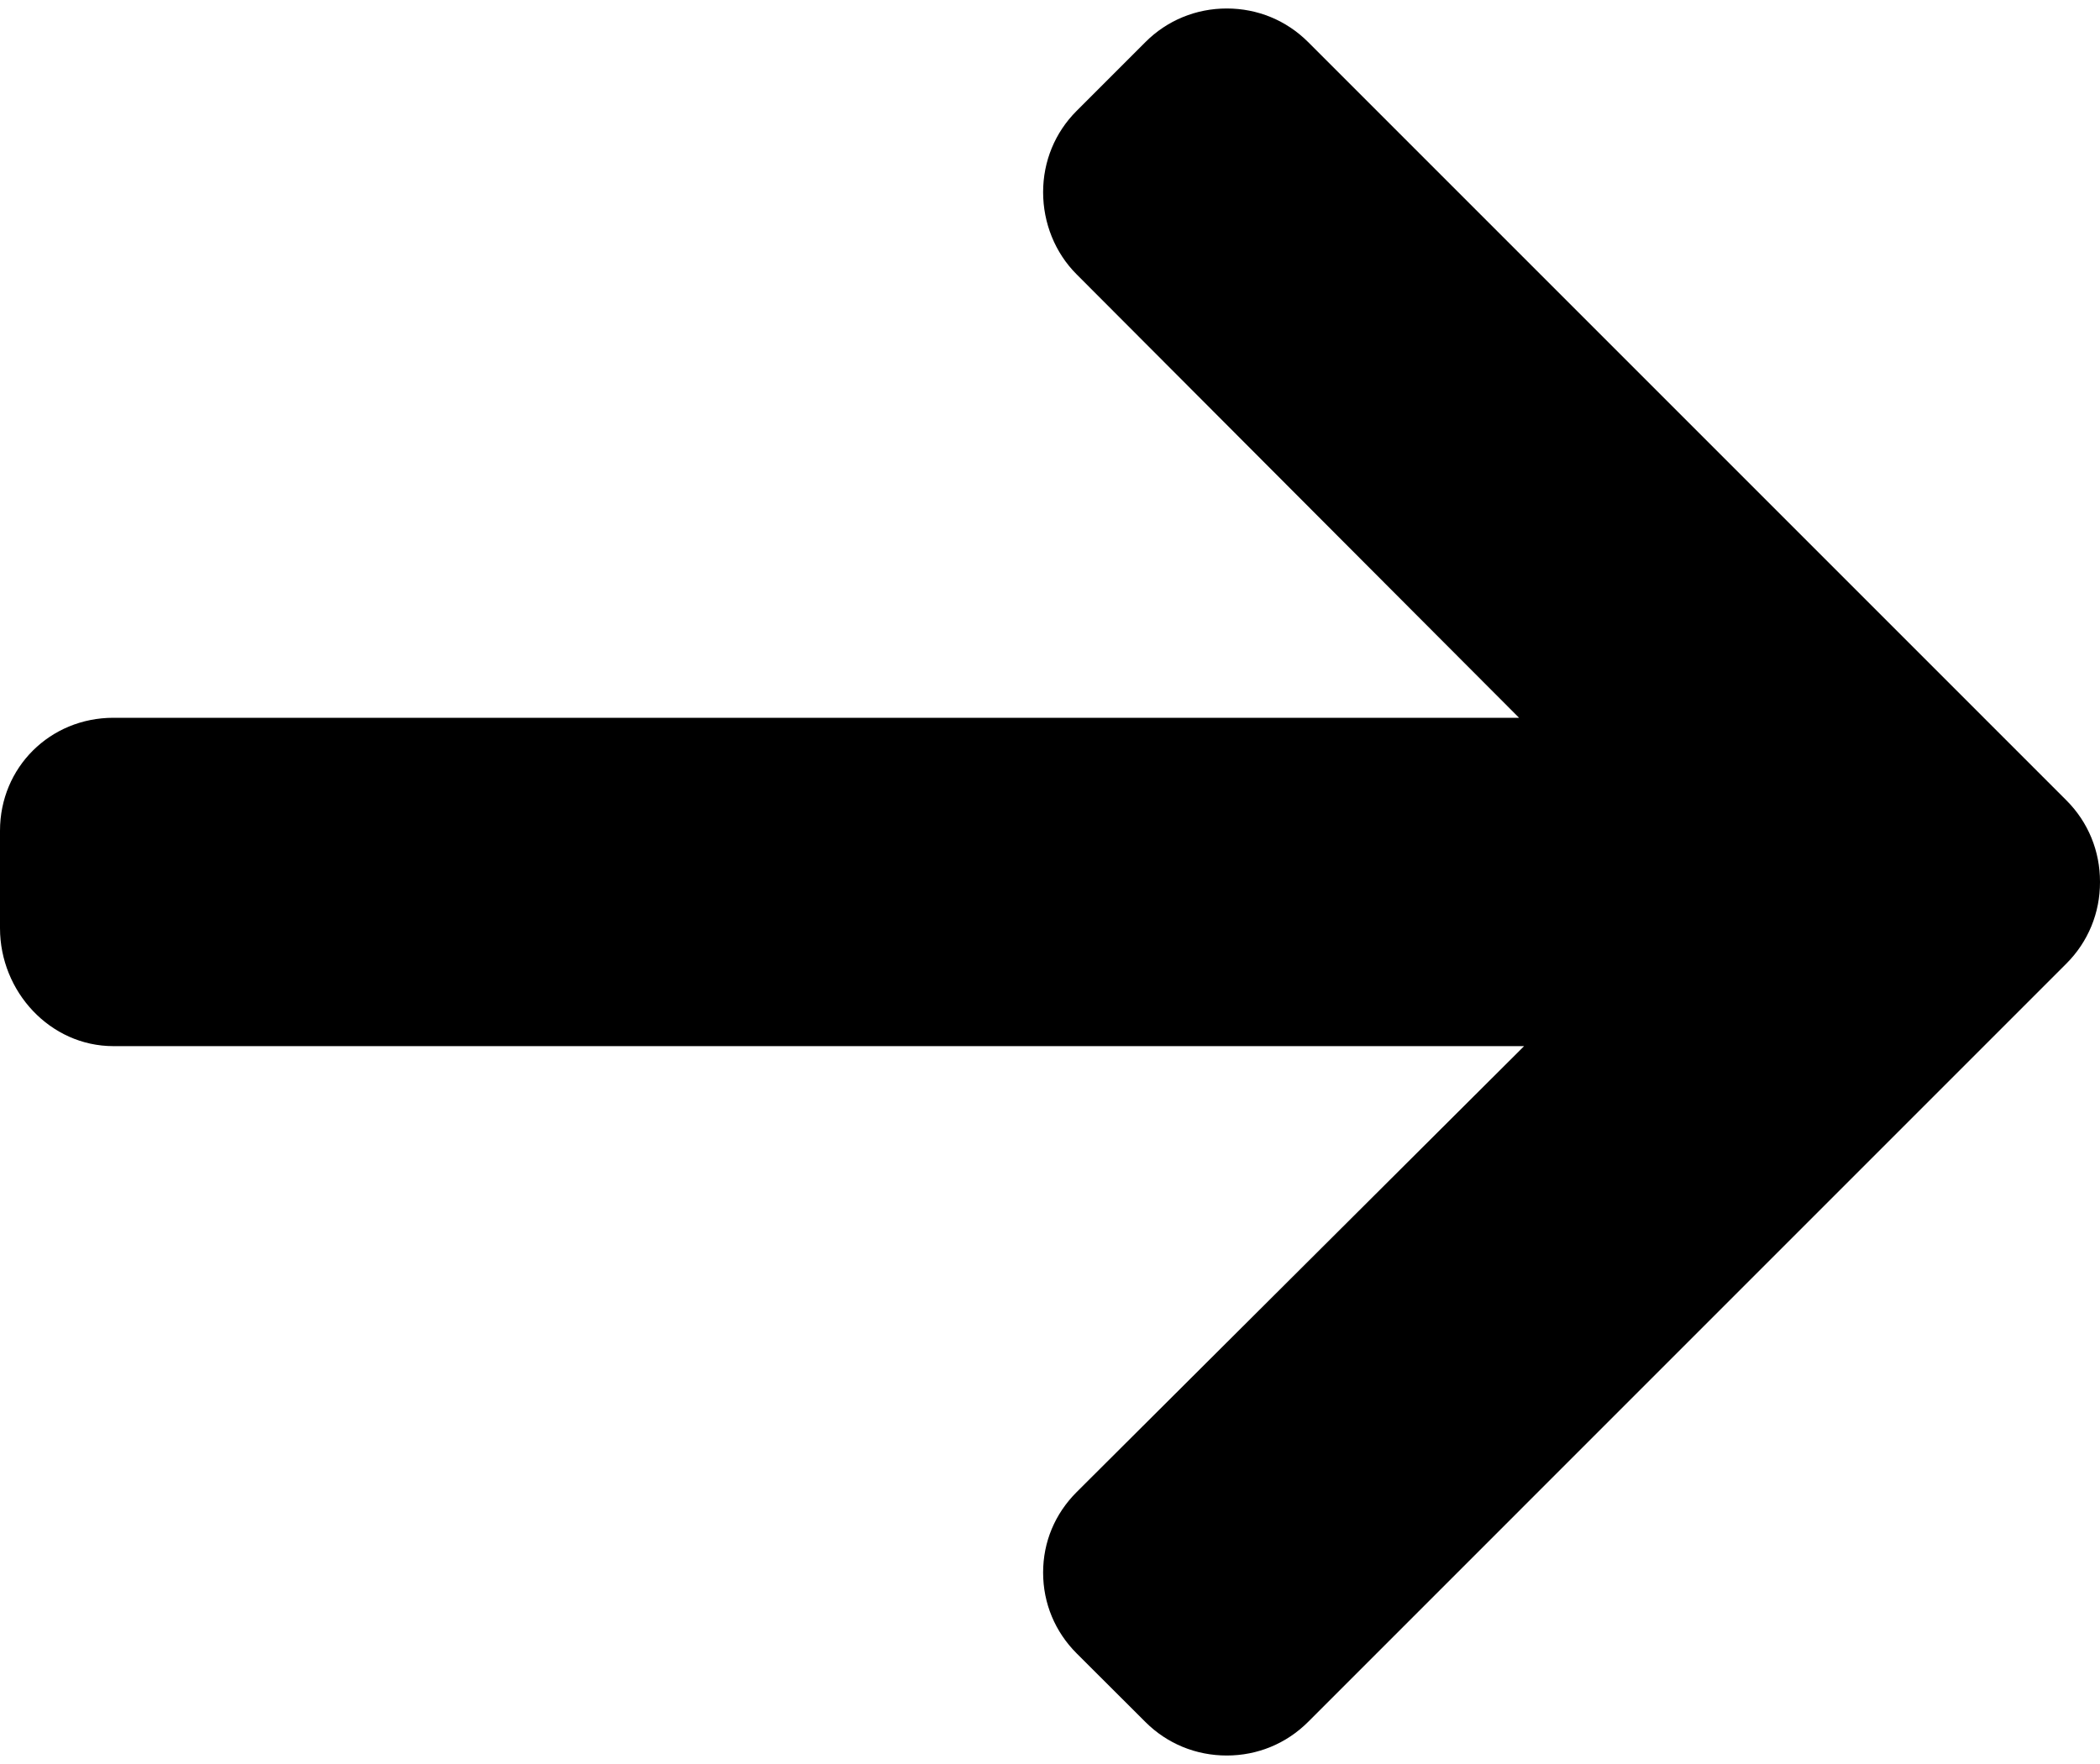 <svg width="50" height="42" viewBox="0 0 50 42" fill="none" xmlns="http://www.w3.org/2000/svg">
<path d="M49.201 19.057L31.144 1C30.629 0.485 29.942 0.202 29.209 0.202C28.476 0.202 27.789 0.485 27.274 1L25.634 2.64C25.119 3.154 24.836 3.842 24.836 4.575C24.836 5.307 25.119 6.018 25.634 6.532L36.168 17.09H2.701C1.192 17.09 0 18.271 0 19.78V22.099C0 23.608 1.192 24.908 2.701 24.908H36.288L25.635 35.525C25.12 36.04 24.836 36.709 24.836 37.442C24.836 38.174 25.12 38.852 25.635 39.367L27.274 41.002C27.79 41.517 28.476 41.798 29.209 41.798C29.942 41.798 30.629 41.514 31.145 40.998L49.201 22.941C49.718 22.424 50.002 21.734 50 21C50.002 20.264 49.718 19.573 49.201 19.057Z" fill="black"/>
</svg>
